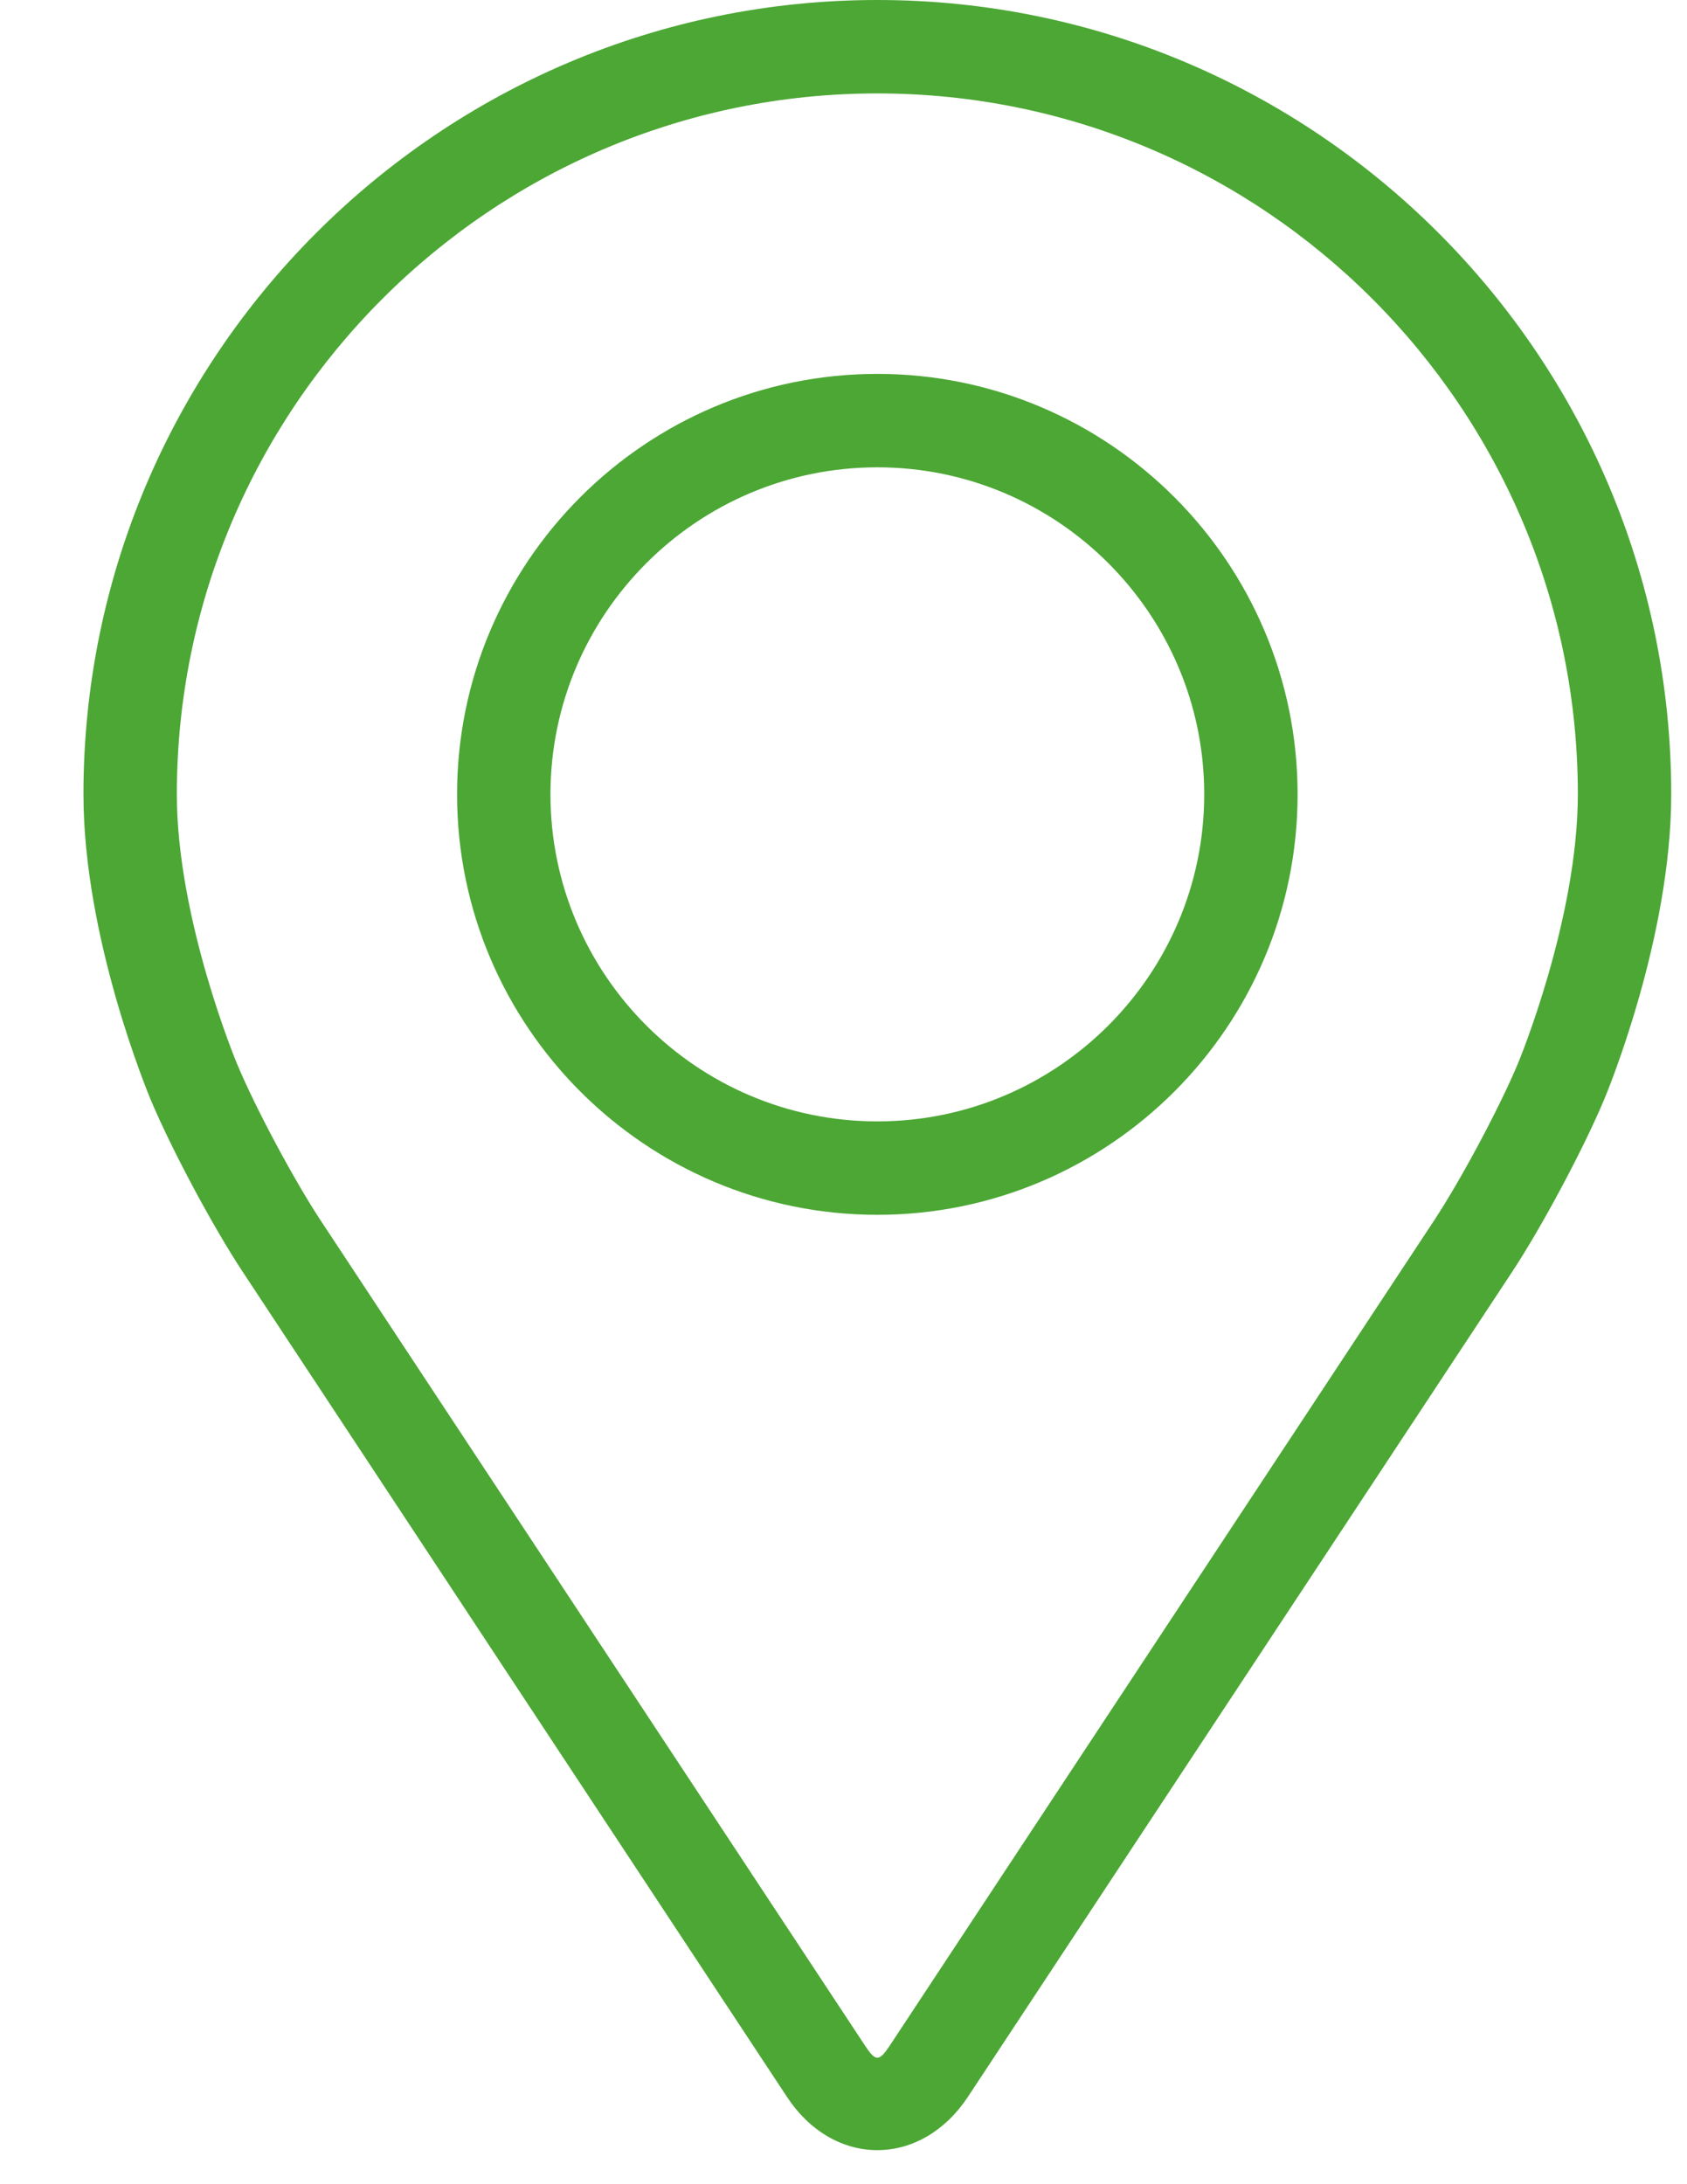 <svg width="17" height="22" viewBox="0 0 17 22" fill="none" xmlns="http://www.w3.org/2000/svg">
<path d="M8.841 0C4.43 0 0.841 3.589 0.841 8C0.841 9.452 1.493 11.014 1.52 11.08C1.73 11.579 2.145 12.355 2.445 12.809L7.93 21.12C8.154 21.461 8.486 21.657 8.841 21.657C9.196 21.657 9.528 21.461 9.753 21.121L15.239 12.809C15.538 12.355 15.953 11.579 16.163 11.08C16.191 11.015 16.841 9.453 16.841 8C16.841 3.589 13.253 0 8.841 0ZM15.295 10.715C15.108 11.162 14.721 11.884 14.453 12.291L8.967 20.603C8.859 20.767 8.824 20.767 8.716 20.603L3.23 12.291C2.962 11.884 2.575 11.162 2.388 10.714C2.38 10.695 1.782 9.257 1.782 8C1.782 4.108 4.949 0.941 8.841 0.941C12.733 0.941 15.9 4.108 15.9 8C15.9 9.259 15.302 10.701 15.295 10.715Z" fill="#4CA734"/>
<path d="M8.841 3.766C6.506 3.766 4.606 5.666 4.606 8.001C4.606 10.336 6.506 12.236 8.841 12.236C11.177 12.236 13.076 10.336 13.076 8.001C13.076 5.666 11.177 3.766 8.841 3.766ZM8.841 11.295C7.025 11.295 5.547 9.817 5.547 8.001C5.547 6.184 7.025 4.707 8.841 4.707C10.657 4.707 12.135 6.184 12.135 8.001C12.135 9.817 10.657 11.295 8.841 11.295Z" fill="#4CA734"/>
</svg>
